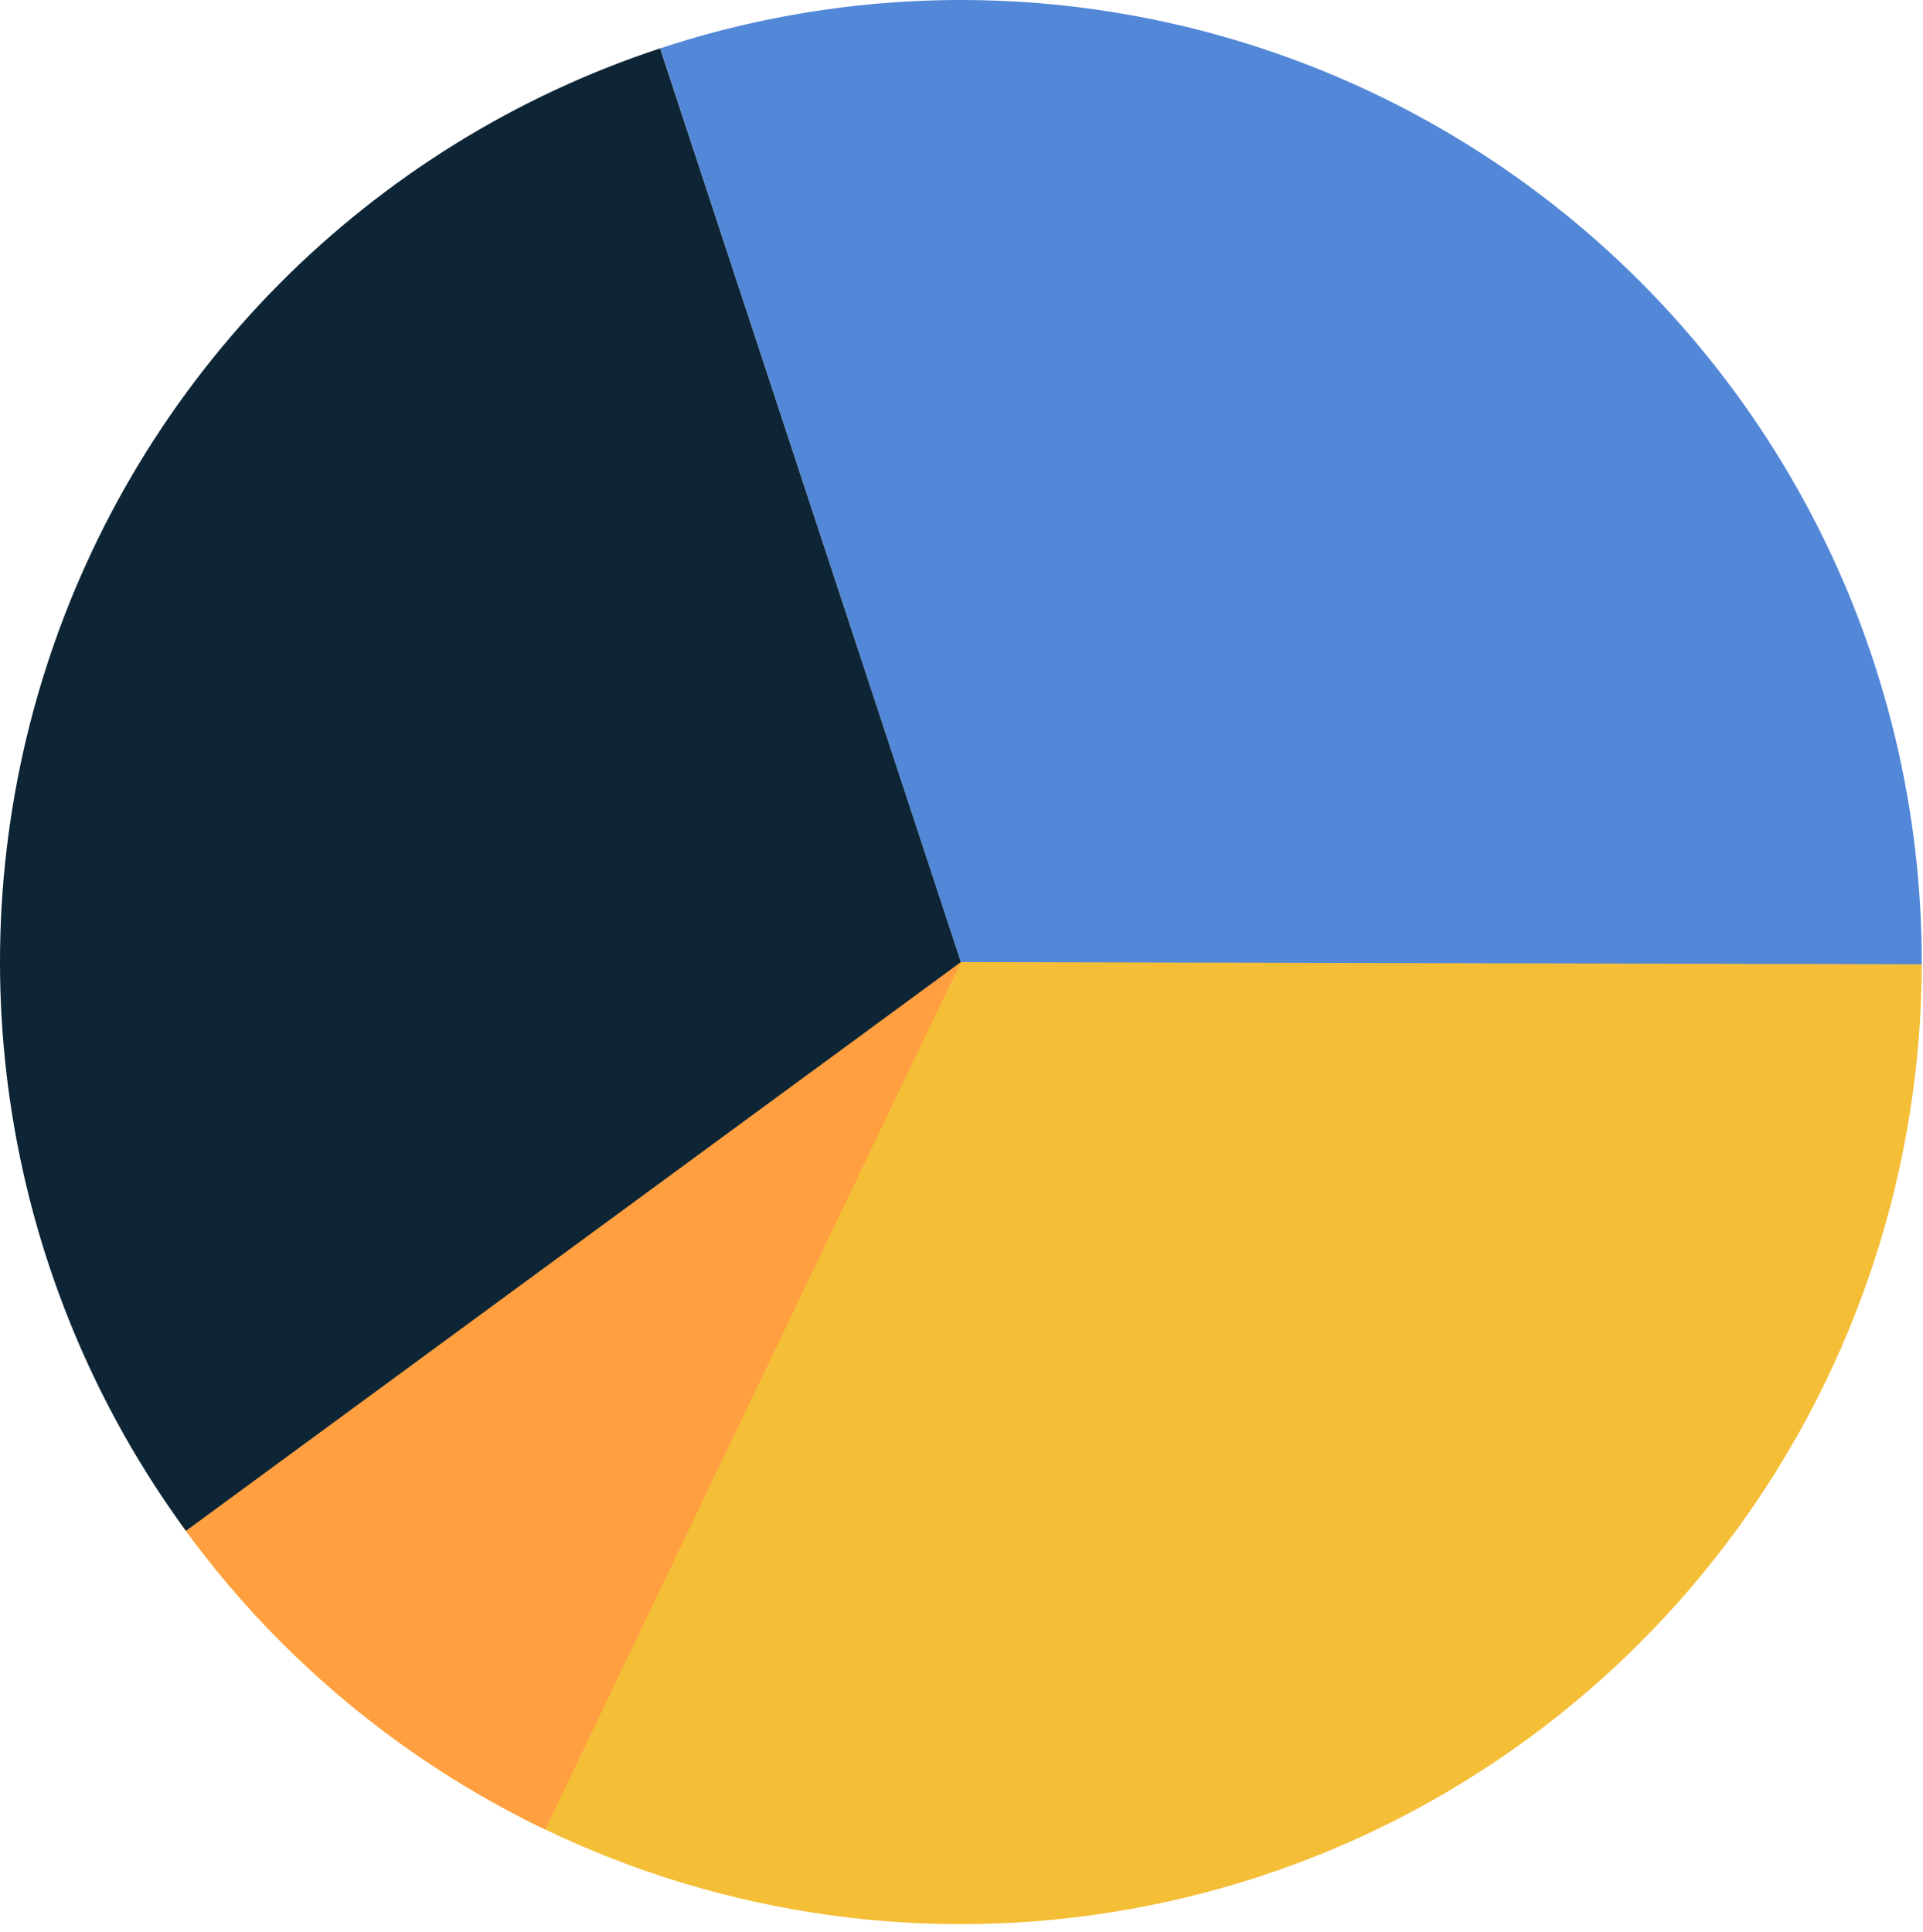 <svg width="209" height="210" viewBox="0 0 209 210" fill="none" xmlns="http://www.w3.org/2000/svg">
<path d="M208.865 104.576C208.865 126.66 201.883 148.177 188.92 166.044C175.957 183.911 157.678 197.209 136.704 204.033C115.729 210.858 93.136 210.858 72.161 204.033C51.187 197.209 32.908 183.91 19.945 166.044L104.432 104.576H208.865Z" fill="#F4BE37"/>
<path d="M59.254 198.859C43.395 191.239 29.715 179.731 19.483 165.403L104.432 104.576L59.254 198.859Z" fill="#FF9F40"/>
<path d="M71.755 5.251C87.461 0.07 104.172 -1.303 120.511 1.247C136.851 3.796 152.352 10.195 165.74 19.916C179.127 29.638 190.017 42.403 197.515 57.163C205.012 71.923 208.902 88.254 208.865 104.814L104.432 104.576L71.755 5.251Z" fill="#5388D8"/>
<path d="M20.205 166.401C10.462 153.091 4.003 137.661 1.356 121.372C-1.291 105.083 -0.051 88.398 4.976 72.681C10.002 56.964 18.672 42.661 30.276 30.943C41.88 19.224 56.089 10.422 71.742 5.256L104.432 104.576L20.205 166.401Z" fill="#0D2535"/>
</svg>
